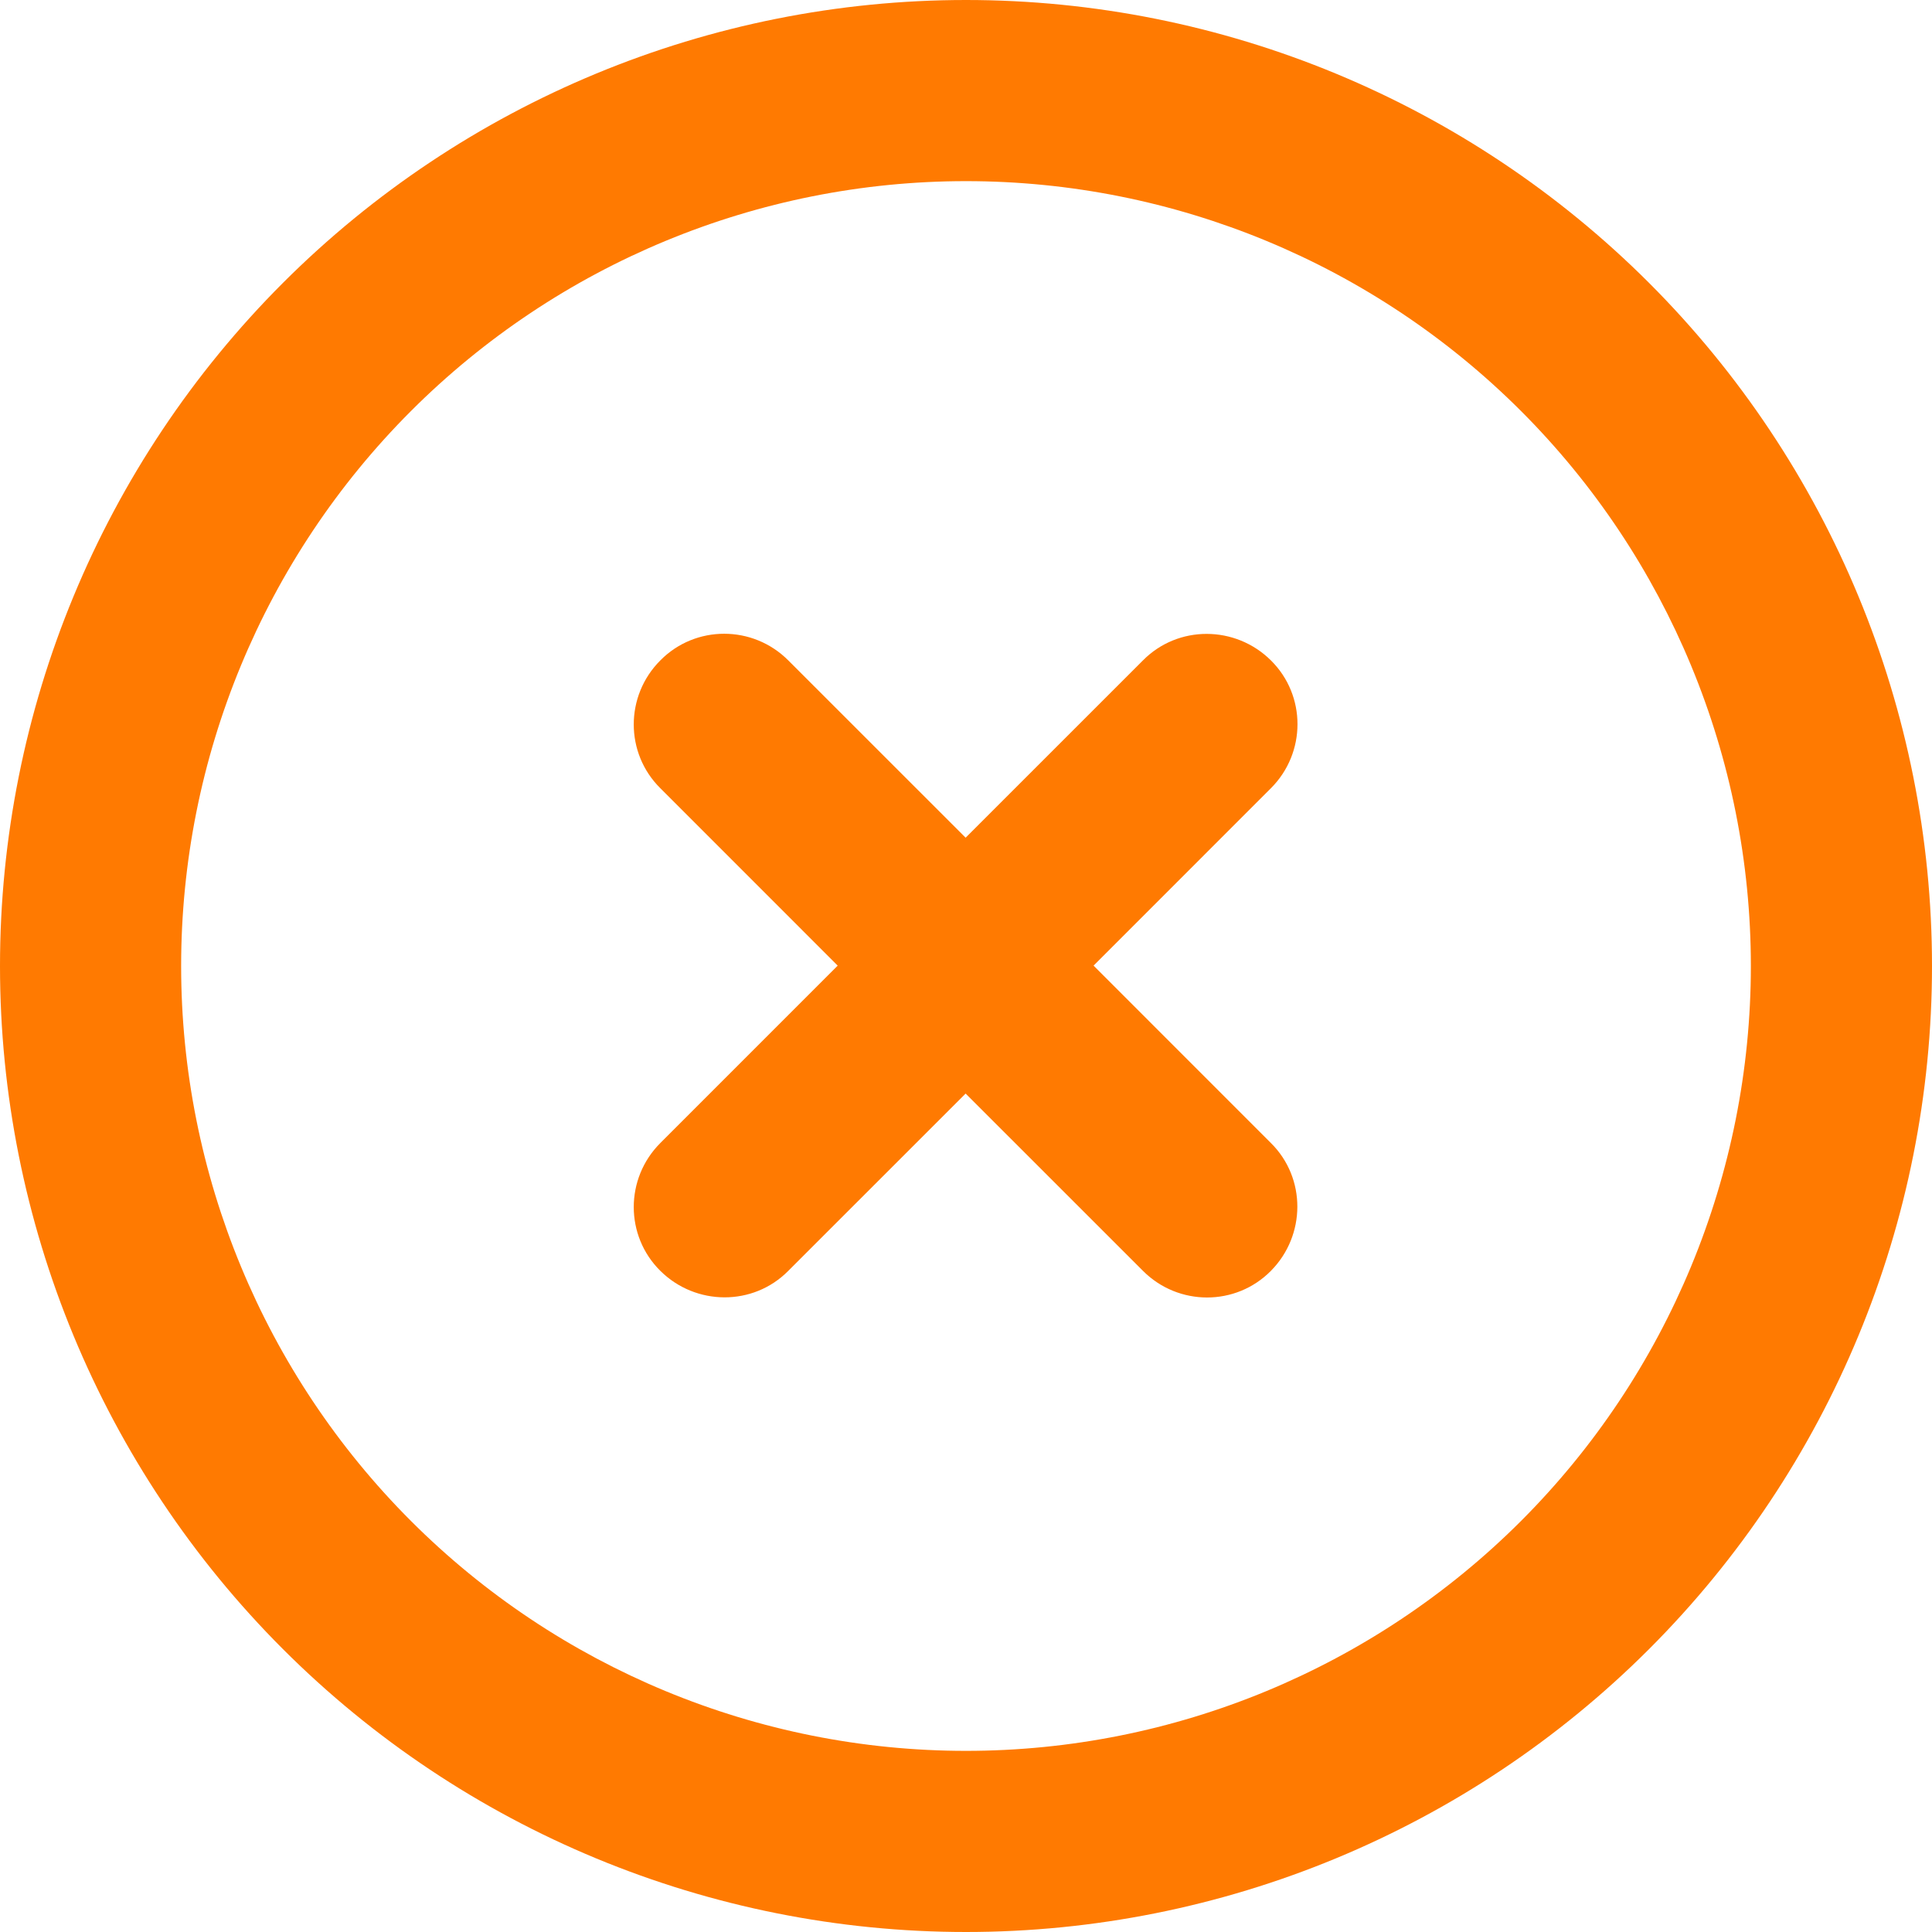 <svg width="41" height="41" viewBox="0 0 41 41" fill="none" xmlns="http://www.w3.org/2000/svg">
<g clip-path="url(#clip0_2096_11919)">
<path d="M20.5 3.844C24.918 3.844 29.154 5.599 32.278 8.722C35.401 11.846 37.156 16.082 37.156 20.5C37.156 24.918 35.401 29.154 32.278 32.278C29.154 35.401 24.918 37.156 20.5 37.156C16.082 37.156 11.846 35.401 8.722 32.278C5.599 29.154 3.844 24.918 3.844 20.5C3.844 16.082 5.599 11.846 8.722 8.722C11.846 5.599 16.082 3.844 20.5 3.844ZM20.5 41C25.937 41 31.151 38.84 34.996 34.996C38.84 31.151 41 25.937 41 20.5C41 15.063 38.84 9.849 34.996 6.004C31.151 2.16 25.937 0 20.5 0C15.063 0 9.849 2.16 6.004 6.004C2.16 9.849 0 15.063 0 20.5C0 25.937 2.16 31.151 6.004 34.996C9.849 38.84 15.063 41 20.5 41ZM14.014 14.014C13.261 14.766 13.261 15.984 14.014 16.728L17.777 20.492L14.014 24.256C13.261 25.008 13.261 26.226 14.014 26.97C14.766 27.715 15.984 27.723 16.728 26.97L20.492 23.207L24.256 26.97C25.008 27.723 26.226 27.723 26.97 26.97C27.715 26.218 27.723 25 26.97 24.256L23.207 20.492L26.97 16.728C27.723 15.976 27.723 14.758 26.97 14.014C26.218 13.269 25 13.261 24.256 14.014L20.492 17.777L16.728 14.014C15.976 13.261 14.758 13.261 14.014 14.014Z" fill="#FF7A01"/>
</g>
<defs>
<clipPath id="clip0_2096_11919">
<rect width="41" height="41" fill="white"/>
</clipPath>
</defs>
</svg>
